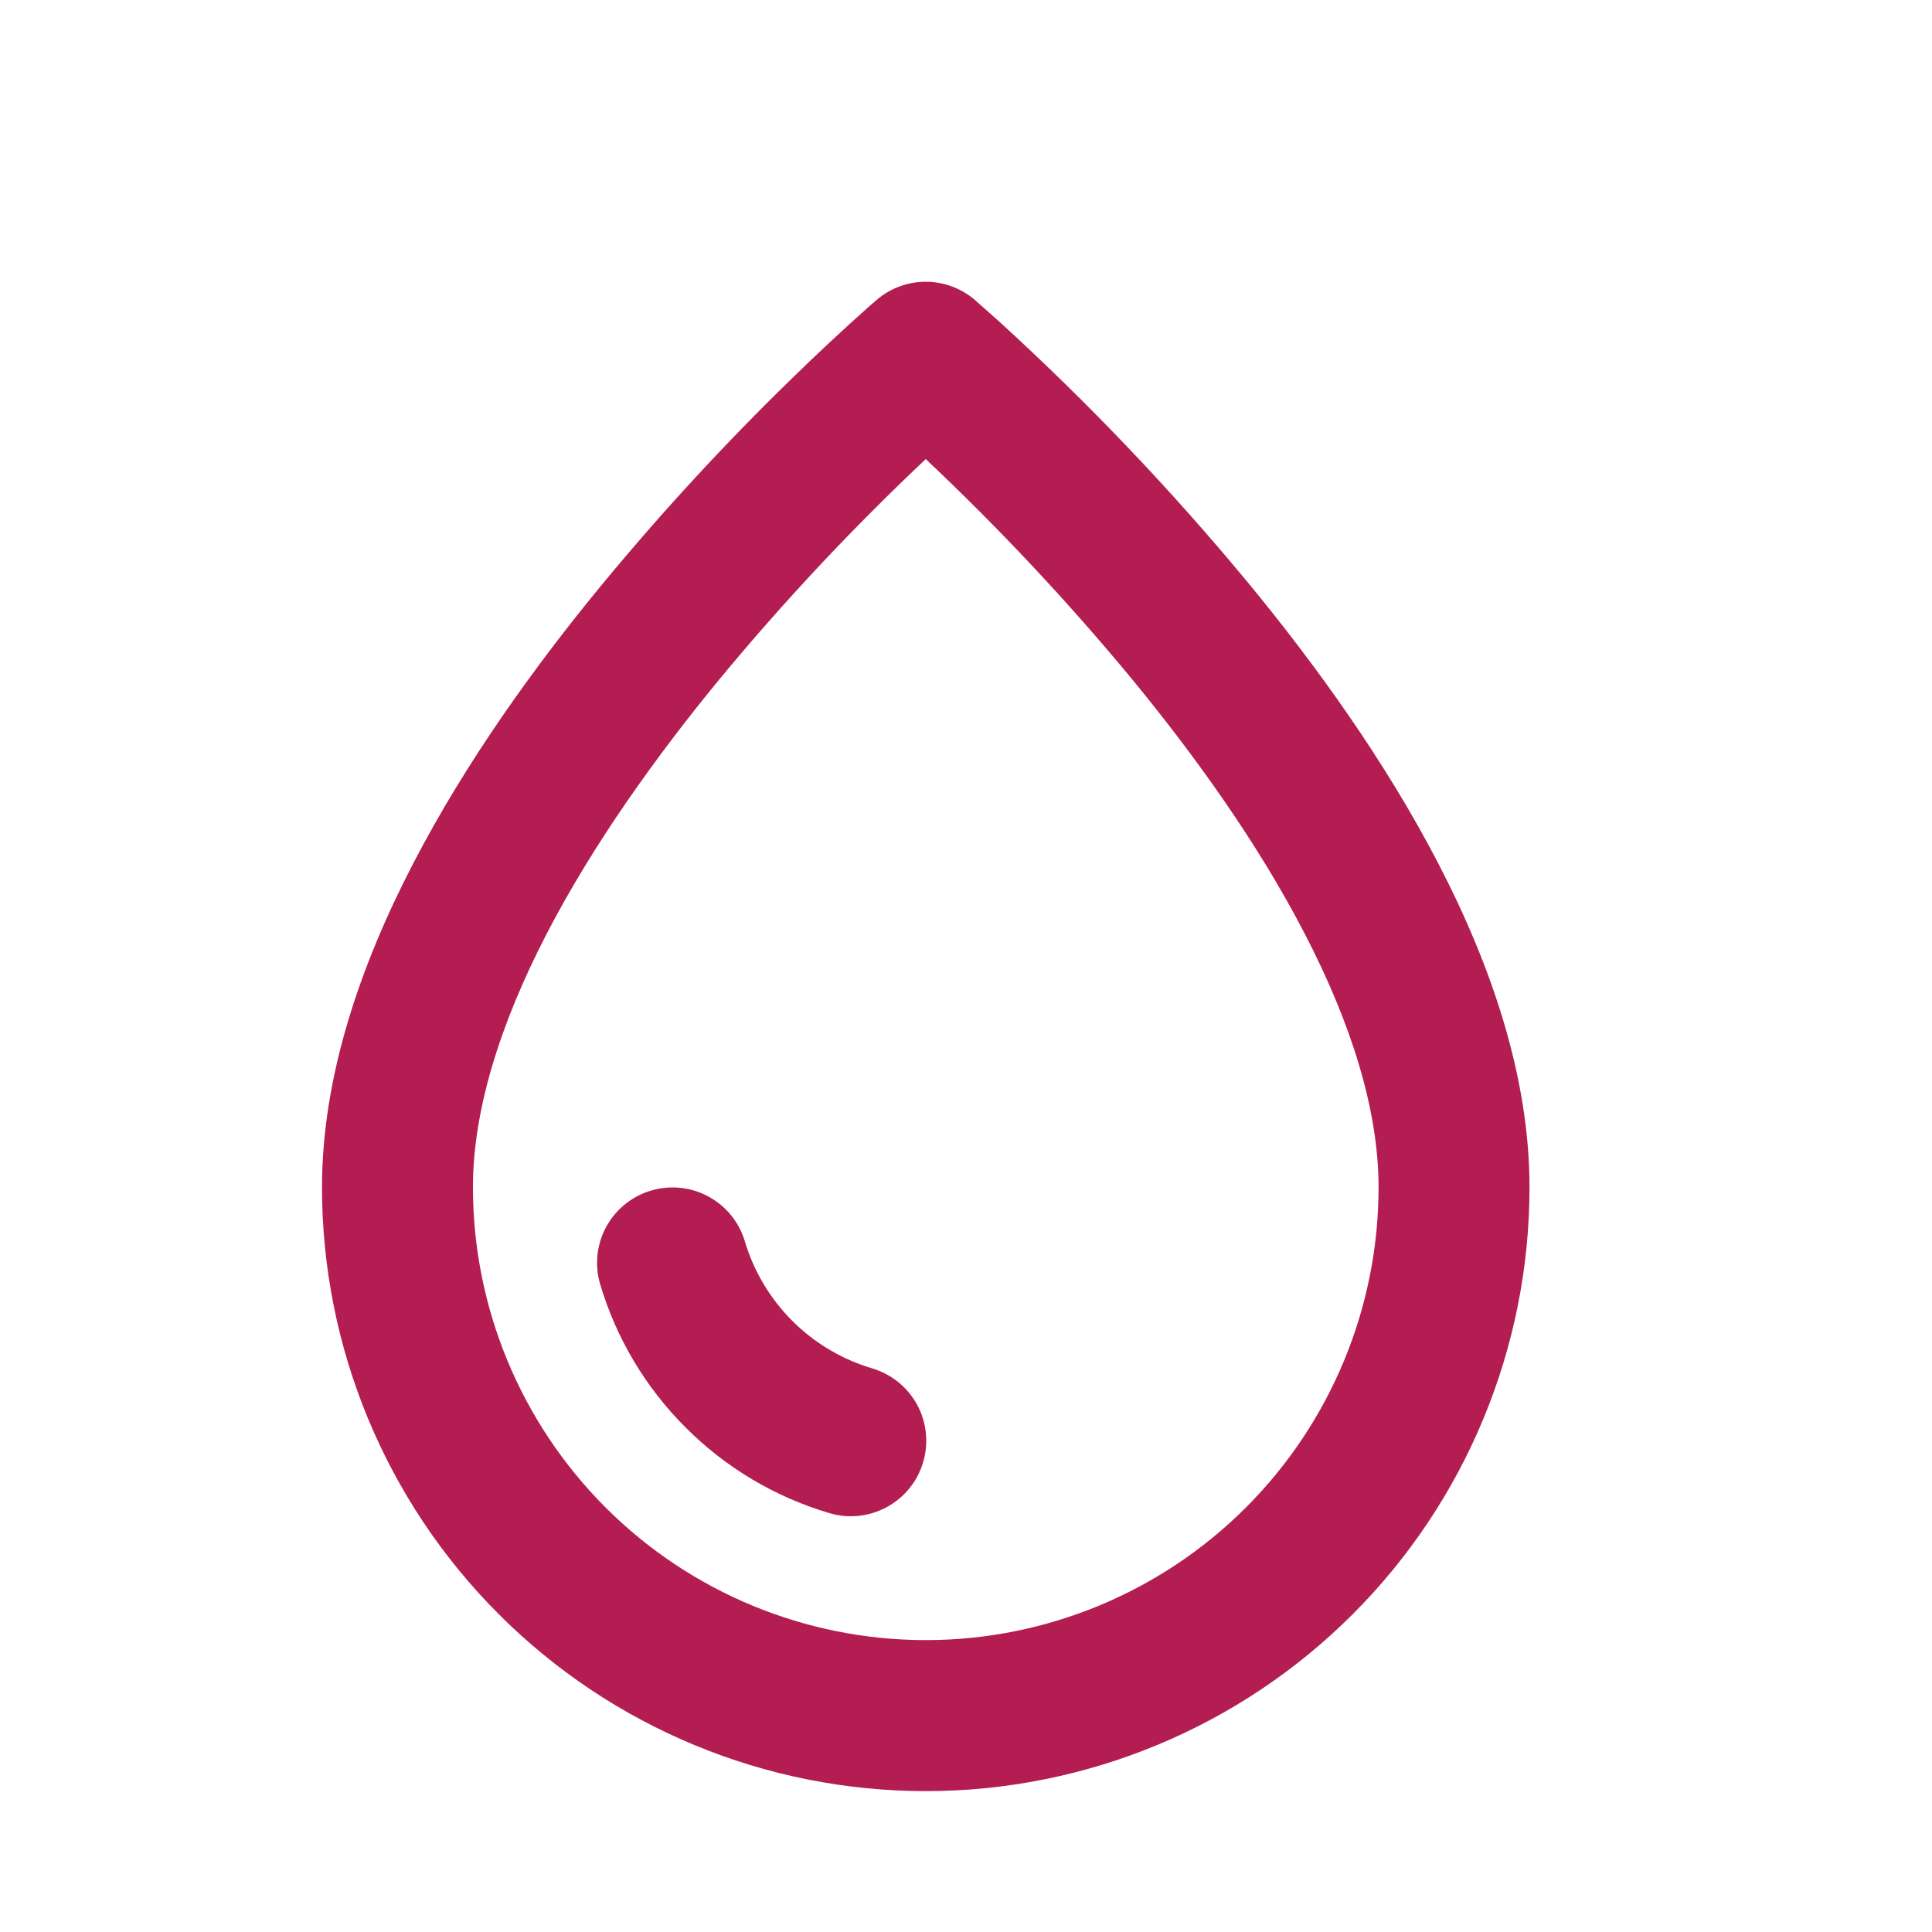 <svg width="24" height="24" viewBox="0 0 24 24" fill="none" xmlns="http://www.w3.org/2000/svg">
<path d="M12.109 3.725C11.939 3.58 11.723 3.5 11.499 3.5C11.276 3.5 11.059 3.58 10.89 3.726L10.806 3.798C10.47 4.097 10.141 4.404 9.819 4.719C9 5.517 8.224 6.359 7.495 7.241C6.649 8.266 5.786 9.465 5.131 10.73C4.479 11.986 4 13.37 4 14.75C4 16.739 4.79 18.647 6.197 20.053C7.603 21.46 9.511 22.25 11.5 22.25C13.489 22.25 15.397 21.46 16.803 20.053C18.21 18.647 19 16.739 19 14.75C19 13.37 18.521 11.986 17.869 10.73C17.213 9.464 16.351 8.266 15.505 7.24C14.551 6.087 13.518 5.003 12.412 3.994L12.11 3.726L12.109 3.725ZM5.875 14.75C5.875 13.786 6.216 12.709 6.795 11.592C7.37 10.484 8.148 9.398 8.942 8.432C9.737 7.471 10.592 6.559 11.5 5.703C12.408 6.559 13.262 7.469 14.057 8.43C14.852 9.396 15.63 10.483 16.204 11.592C16.784 12.708 17.125 13.785 17.125 14.749C17.125 16.241 16.532 17.672 15.477 18.727C14.423 19.781 12.992 20.374 11.5 20.374C10.008 20.374 8.577 19.781 7.523 18.727C6.468 17.672 5.875 16.241 5.875 14.749V14.75Z" fill="#B31D51"/>
<path d="M8.087 14.79C7.849 14.86 7.649 15.023 7.53 15.241C7.412 15.46 7.385 15.716 7.456 15.955C7.656 16.627 8.021 17.238 8.517 17.733C9.012 18.229 9.623 18.594 10.295 18.794C10.414 18.831 10.538 18.843 10.661 18.831C10.784 18.819 10.903 18.782 11.012 18.724C11.121 18.665 11.218 18.586 11.296 18.49C11.374 18.394 11.432 18.284 11.467 18.165C11.503 18.047 11.514 17.922 11.501 17.799C11.488 17.676 11.451 17.557 11.392 17.448C11.332 17.34 11.252 17.244 11.156 17.167C11.059 17.089 10.948 17.032 10.83 16.997C10.457 16.886 10.117 16.683 9.842 16.408C9.567 16.133 9.364 15.793 9.253 15.421C9.182 15.182 9.019 14.982 8.801 14.864C8.582 14.745 8.326 14.719 8.087 14.79Z" fill="#B31D51"/>
</svg>
